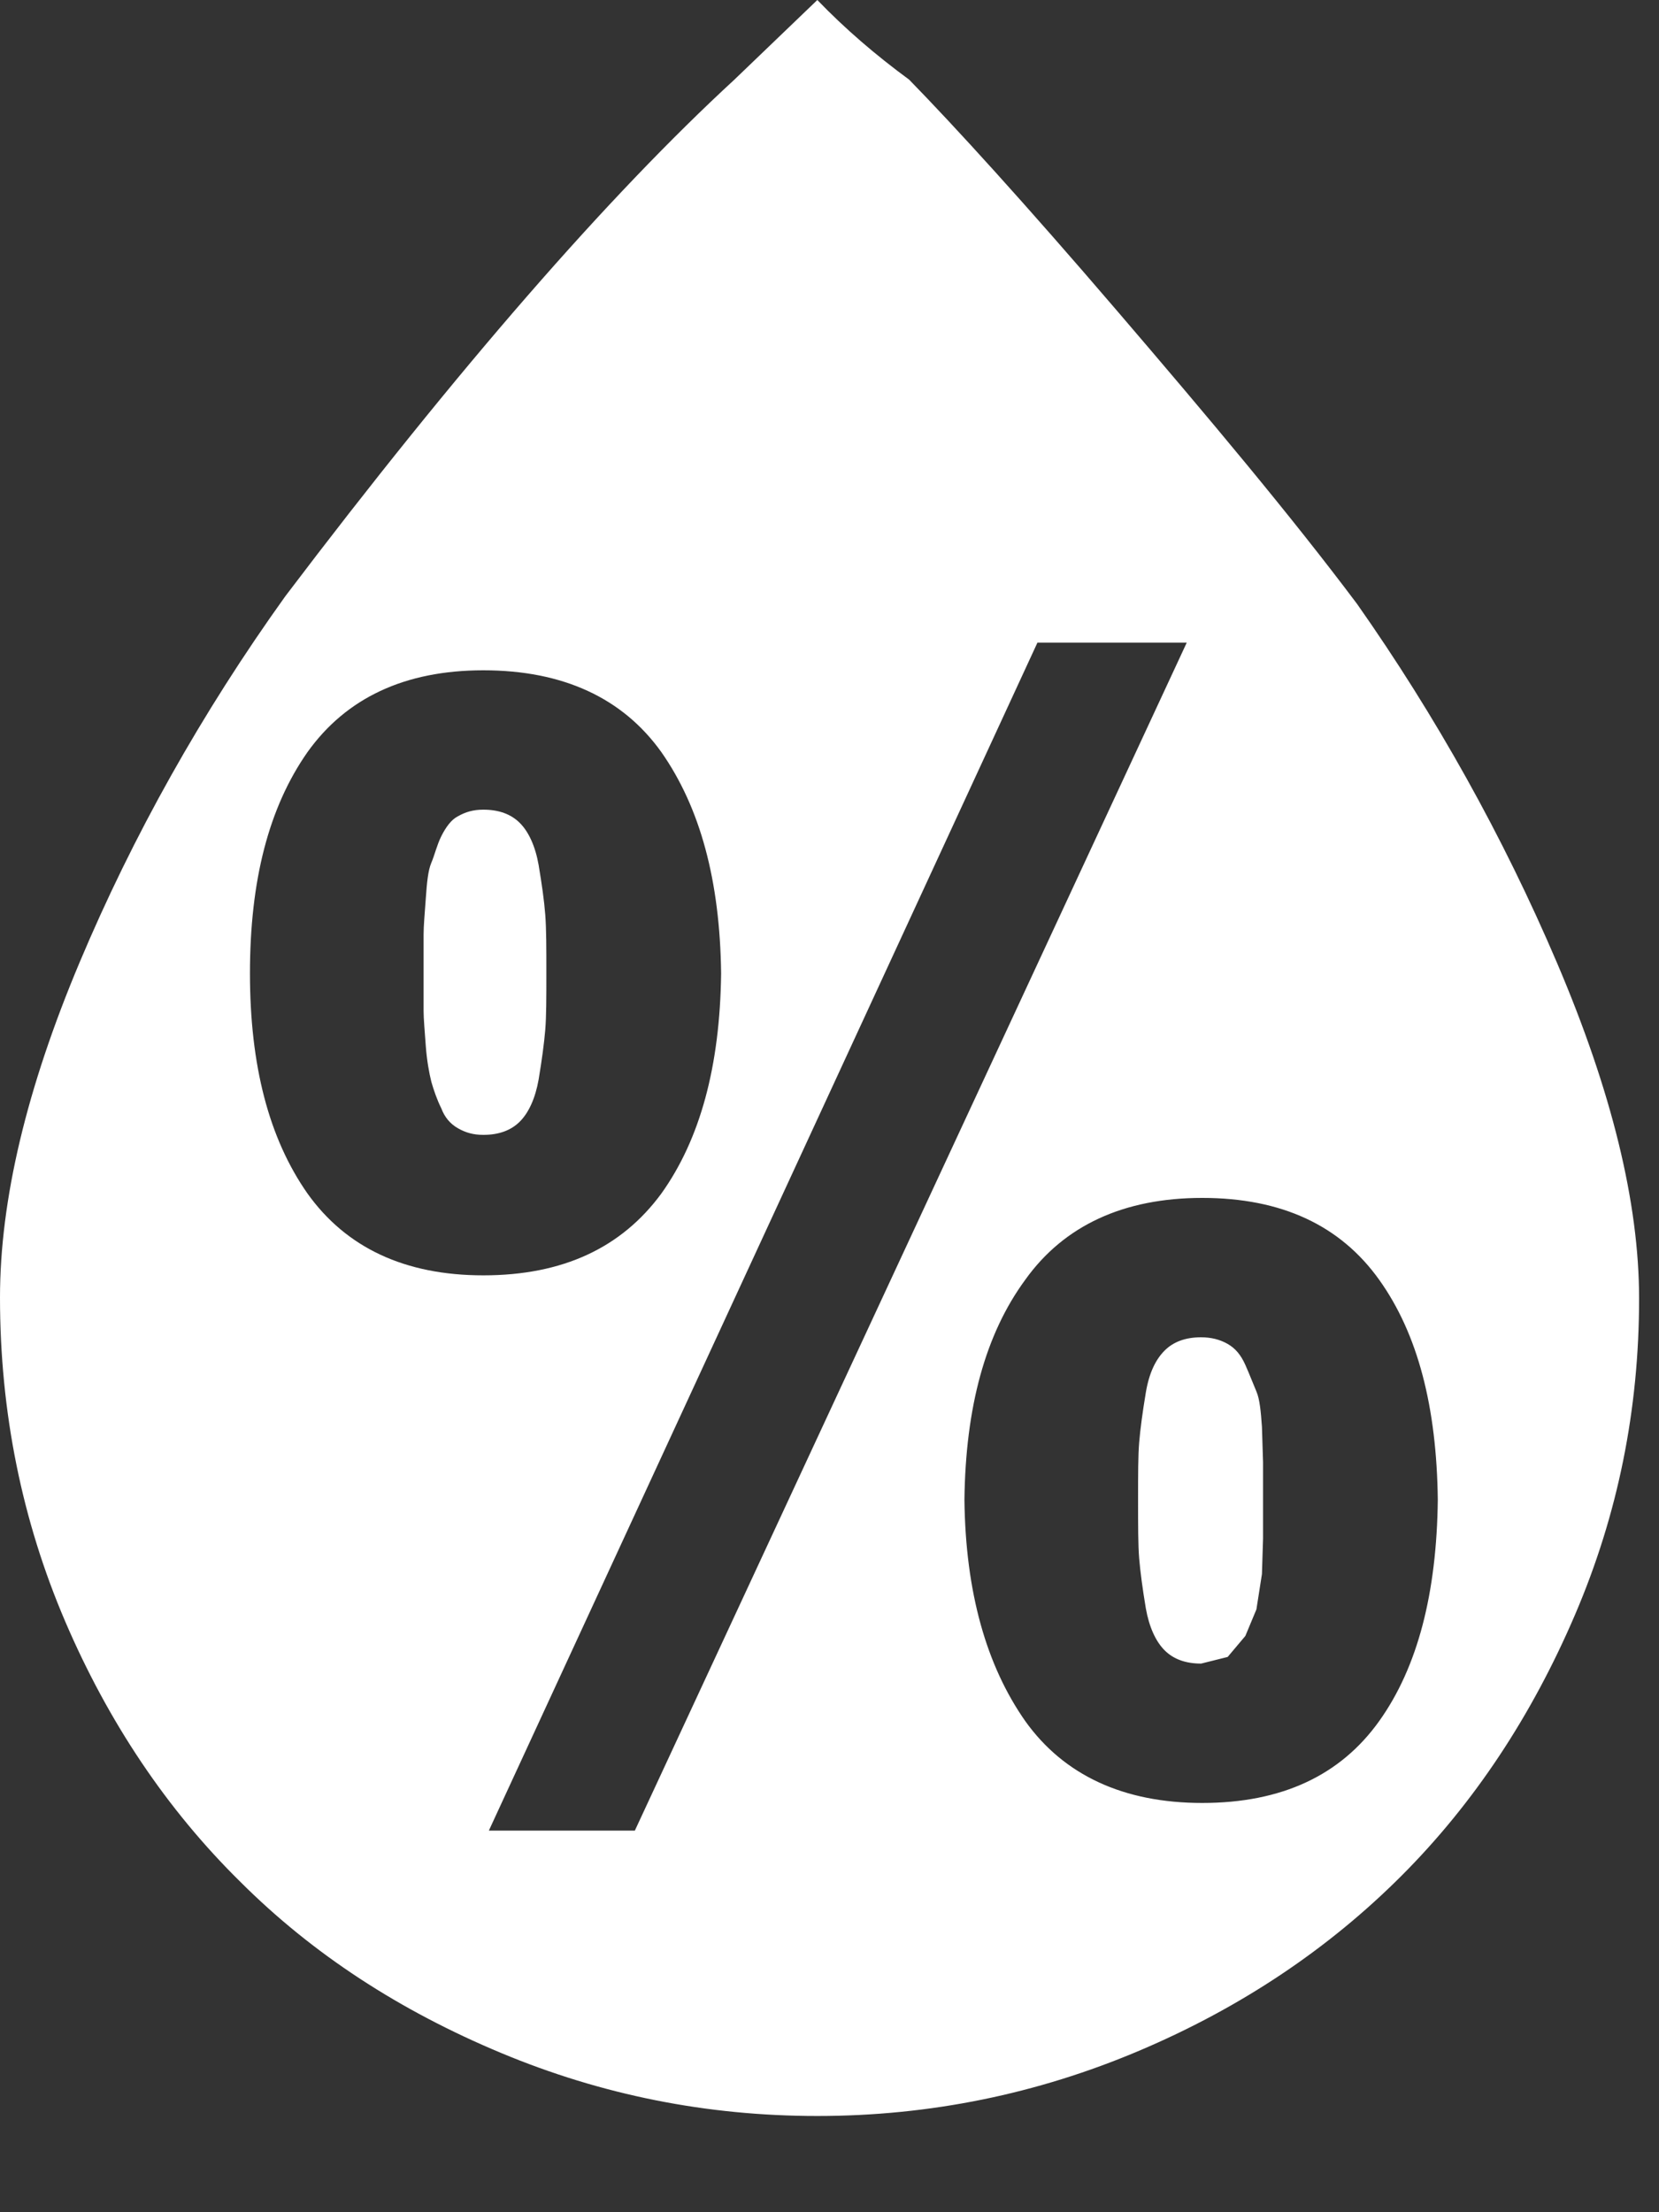 <?xml version="1.0" encoding="UTF-8" standalone="no"?>
<!DOCTYPE svg PUBLIC "-//W3C//DTD SVG 1.1//EN" "http://www.w3.org/Graphics/SVG/1.1/DTD/svg11.dtd">
<svg width="100%" height="100%" viewBox="0 0 15 20" version="1.1" xmlns="http://www.w3.org/2000/svg" xmlns:xlink="http://www.w3.org/1999/xlink" xml:space="preserve" xmlns:serif="http://www.serif.com/" style="fill-rule:evenodd;clip-rule:evenodd;stroke-linejoin:round;stroke-miterlimit:2;">
    <rect x="0" y="0" width="15" height="20" fill="#333333" stroke="none"/>
    <g transform="matrix(1,0,0,1,-7.56,-5.46)">
        <path d="M7.56,17.19C7.56,16.31 7.8,15.3 8.28,14.16C8.76,13.02 9.38,11.91 10.14,10.85C11.7,8.79 13.06,7.23 14.2,6.18L14.95,5.46C15.2,5.72 15.48,5.96 15.78,6.18C16.19,6.6 16.82,7.29 17.66,8.27C18.5,9.25 19.23,10.12 19.83,10.92C20.54,11.93 21.15,13.02 21.64,14.17C22.13,15.32 22.38,16.33 22.38,17.2C22.38,18.2 22.19,19.15 21.8,20.06C21.41,20.97 20.89,21.76 20.23,22.42C19.57,23.08 18.78,23.61 17.86,24C16.94,24.39 15.97,24.59 14.95,24.59C13.95,24.59 13,24.4 12.09,24.02C11.18,23.64 10.39,23.13 9.73,22.47C9.07,21.82 8.54,21.03 8.15,20.12C7.76,19.21 7.56,18.23 7.56,17.19ZM9.82,14.26C9.82,15.09 9.99,15.75 10.34,16.25C10.69,16.74 11.22,16.99 11.93,16.99C12.65,16.99 13.18,16.74 13.54,16.25C13.89,15.76 14.07,15.1 14.08,14.26C14.07,13.42 13.89,12.76 13.54,12.26C13.19,11.77 12.65,11.52 11.93,11.52C11.22,11.52 10.69,11.77 10.34,12.26C9.99,12.76 9.82,13.42 9.82,14.26ZM11.39,14.6L11.39,13.91C11.39,13.83 11.4,13.72 11.41,13.58C11.42,13.44 11.43,13.33 11.46,13.26C11.49,13.19 11.51,13.1 11.55,13.02C11.59,12.94 11.64,12.87 11.7,12.84C11.77,12.8 11.84,12.78 11.93,12.78C12.07,12.78 12.18,12.82 12.26,12.9C12.34,12.98 12.4,13.11 12.43,13.28C12.46,13.46 12.48,13.6 12.49,13.73C12.5,13.86 12.5,14.03 12.5,14.25C12.5,14.48 12.5,14.65 12.49,14.77C12.48,14.89 12.46,15.04 12.43,15.22C12.4,15.39 12.34,15.52 12.26,15.6C12.18,15.68 12.07,15.72 11.93,15.72C11.84,15.72 11.77,15.7 11.7,15.66C11.63,15.62 11.58,15.56 11.55,15.48C11.51,15.4 11.48,15.31 11.46,15.24C11.44,15.16 11.42,15.05 11.41,14.92C11.4,14.78 11.39,14.67 11.39,14.6ZM11.98,22.01L13.3,22.01L18.29,11.27L16.94,11.27L11.98,22.01ZM16.28,19.02C16.29,19.86 16.48,20.52 16.83,21.02C17.18,21.51 17.72,21.76 18.43,21.76C19.15,21.76 19.68,21.51 20.03,21.02C20.38,20.53 20.55,19.86 20.56,19.02C20.55,18.18 20.38,17.52 20.03,17.03C19.68,16.54 19.15,16.29 18.43,16.29C17.72,16.29 17.18,16.54 16.83,17.03C16.47,17.52 16.29,18.18 16.28,19.02ZM17.85,19.02C17.85,18.79 17.85,18.62 17.86,18.5C17.87,18.38 17.89,18.23 17.92,18.05C17.95,17.87 18.01,17.75 18.09,17.67C18.17,17.59 18.28,17.55 18.42,17.55C18.51,17.55 18.59,17.57 18.66,17.61C18.73,17.65 18.78,17.71 18.82,17.8C18.86,17.89 18.89,17.97 18.92,18.04C18.95,18.11 18.96,18.22 18.97,18.36L18.98,18.68L18.98,19.37L18.97,19.69L18.92,20.01L18.82,20.25L18.66,20.44L18.42,20.5C18.28,20.5 18.17,20.46 18.09,20.38C18.01,20.3 17.95,20.17 17.92,20C17.89,19.82 17.87,19.67 17.86,19.55C17.85,19.43 17.85,19.25 17.85,19.02Z" style="fill:white;fill-rule:nonzero;"/>
    </g>
</svg>
